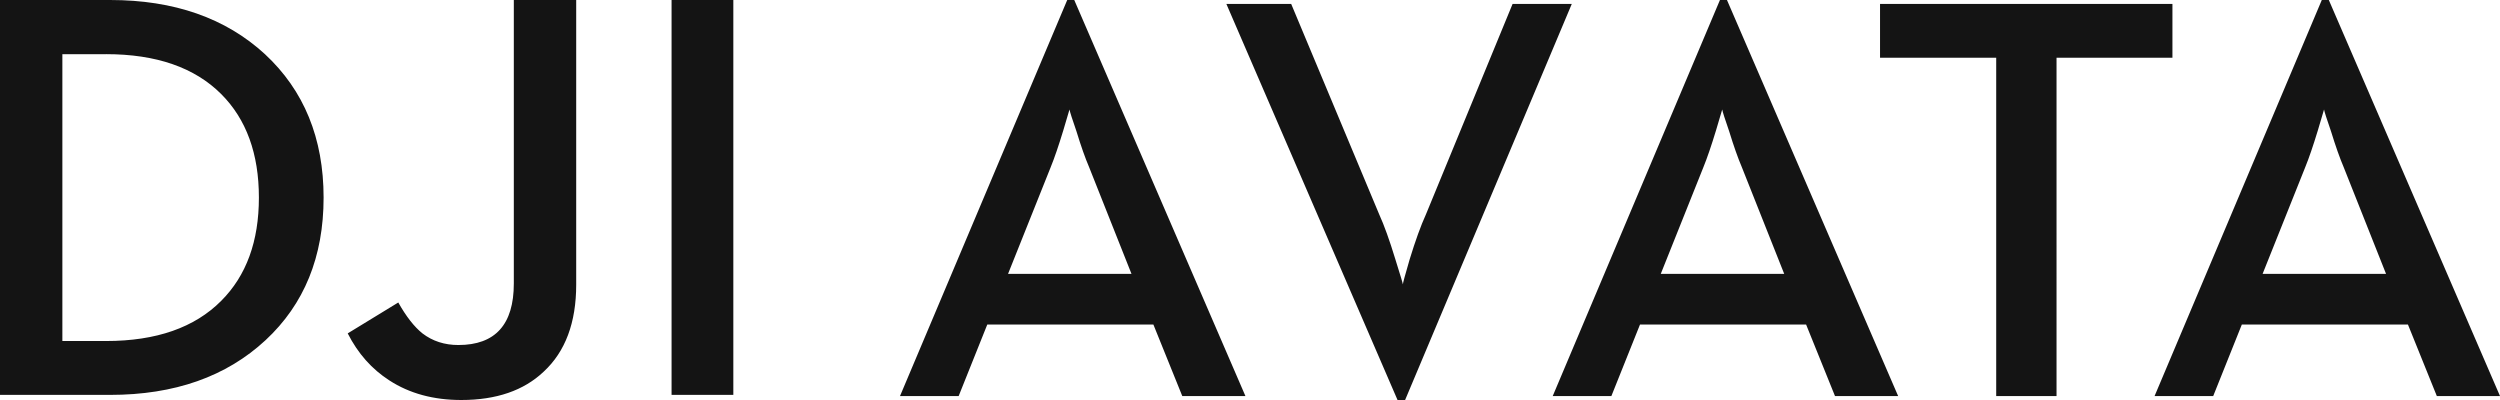 <svg width="150" height="24" viewBox="0 0 150 24" xmlns="http://www.w3.org/2000/svg" xmlns:xlink="http://www.w3.org/1999/xlink"><defs><path d="M34.572.001v17.077c0 2.279-.651 4.019-1.95 5.221C31.427 23.433 29.777 24 27.675 24c-1.668 0-3.105-.392-4.31-1.173-1.059-.68-1.891-1.621-2.502-2.824l3.034-1.854c.472.84.954 1.457 1.449 1.854.608.466 1.328.698 2.156.698 2.217 0 3.327-1.23 3.327-3.691V.001h3.742zM6.604 0c3.839 0 6.938 1.084 9.293 3.25 2.345 2.178 3.519 5.047 3.519 8.605 0 3.549-1.162 6.402-3.483 8.556-2.358 2.188-5.466 3.282-9.329 3.282H0V0zM44 .001v23.691h-3.706V.001H44zM6.363 3.25H3.742v17.211h2.621c3.011 0 5.316-.805 6.913-2.414 1.506-1.508 2.258-3.572 2.258-6.192 0-2.63-.753-4.7-2.258-6.208-1.597-1.599-3.902-2.398-6.913-2.398z" id="a"/></defs><g fill="#141414" fill-rule="evenodd"><path d="M54 23.764h3.519l1.717-4.29h9.968l1.733 4.29h3.789L64.455 0h-.421L54 23.764zm6.482-7.33l2.559-6.402c.225-.551.477-1.288.758-2.212l.37-1.25c.023.134.163.574.421 1.317.269.878.521 1.594.758 2.145l2.542 6.402h-7.408zM83.852 24h.454L94.307.236h-3.552l-5.202 12.635c-.303.664-.629 1.565-.977 2.702-.27.924-.404 1.418-.404 1.487 0-.046-.152-.552-.456-1.52-.347-1.137-.667-2.027-.96-2.668L77.471.236h-3.889L83.852 24zm9.311-.236h3.519l1.717-4.29h9.968l1.733 4.29h3.789L103.618 0h-.421L93.163 23.764zm6.482-7.33l2.559-6.402c.225-.551.477-1.288.758-2.212l.37-1.25c.023.134.163.574.421 1.317.27.878.523 1.594.758 2.145l2.542 6.402h-7.408zm20.126 7.33h3.621V3.463h6.954V.236h-17.544v3.227h6.97v20.301zm9.502 0h3.519l1.717-4.29h9.968l1.733 4.29H150L139.729 0h-.421l-10.034 23.764zm6.482-7.33l2.559-6.402c.225-.551.477-1.288.758-2.212l.37-1.25c.023.134.163.574.421 1.317.27.878.523 1.594.758 2.145l2.542 6.402h-7.408z"/><use xlink:href="#a"/></g></svg>